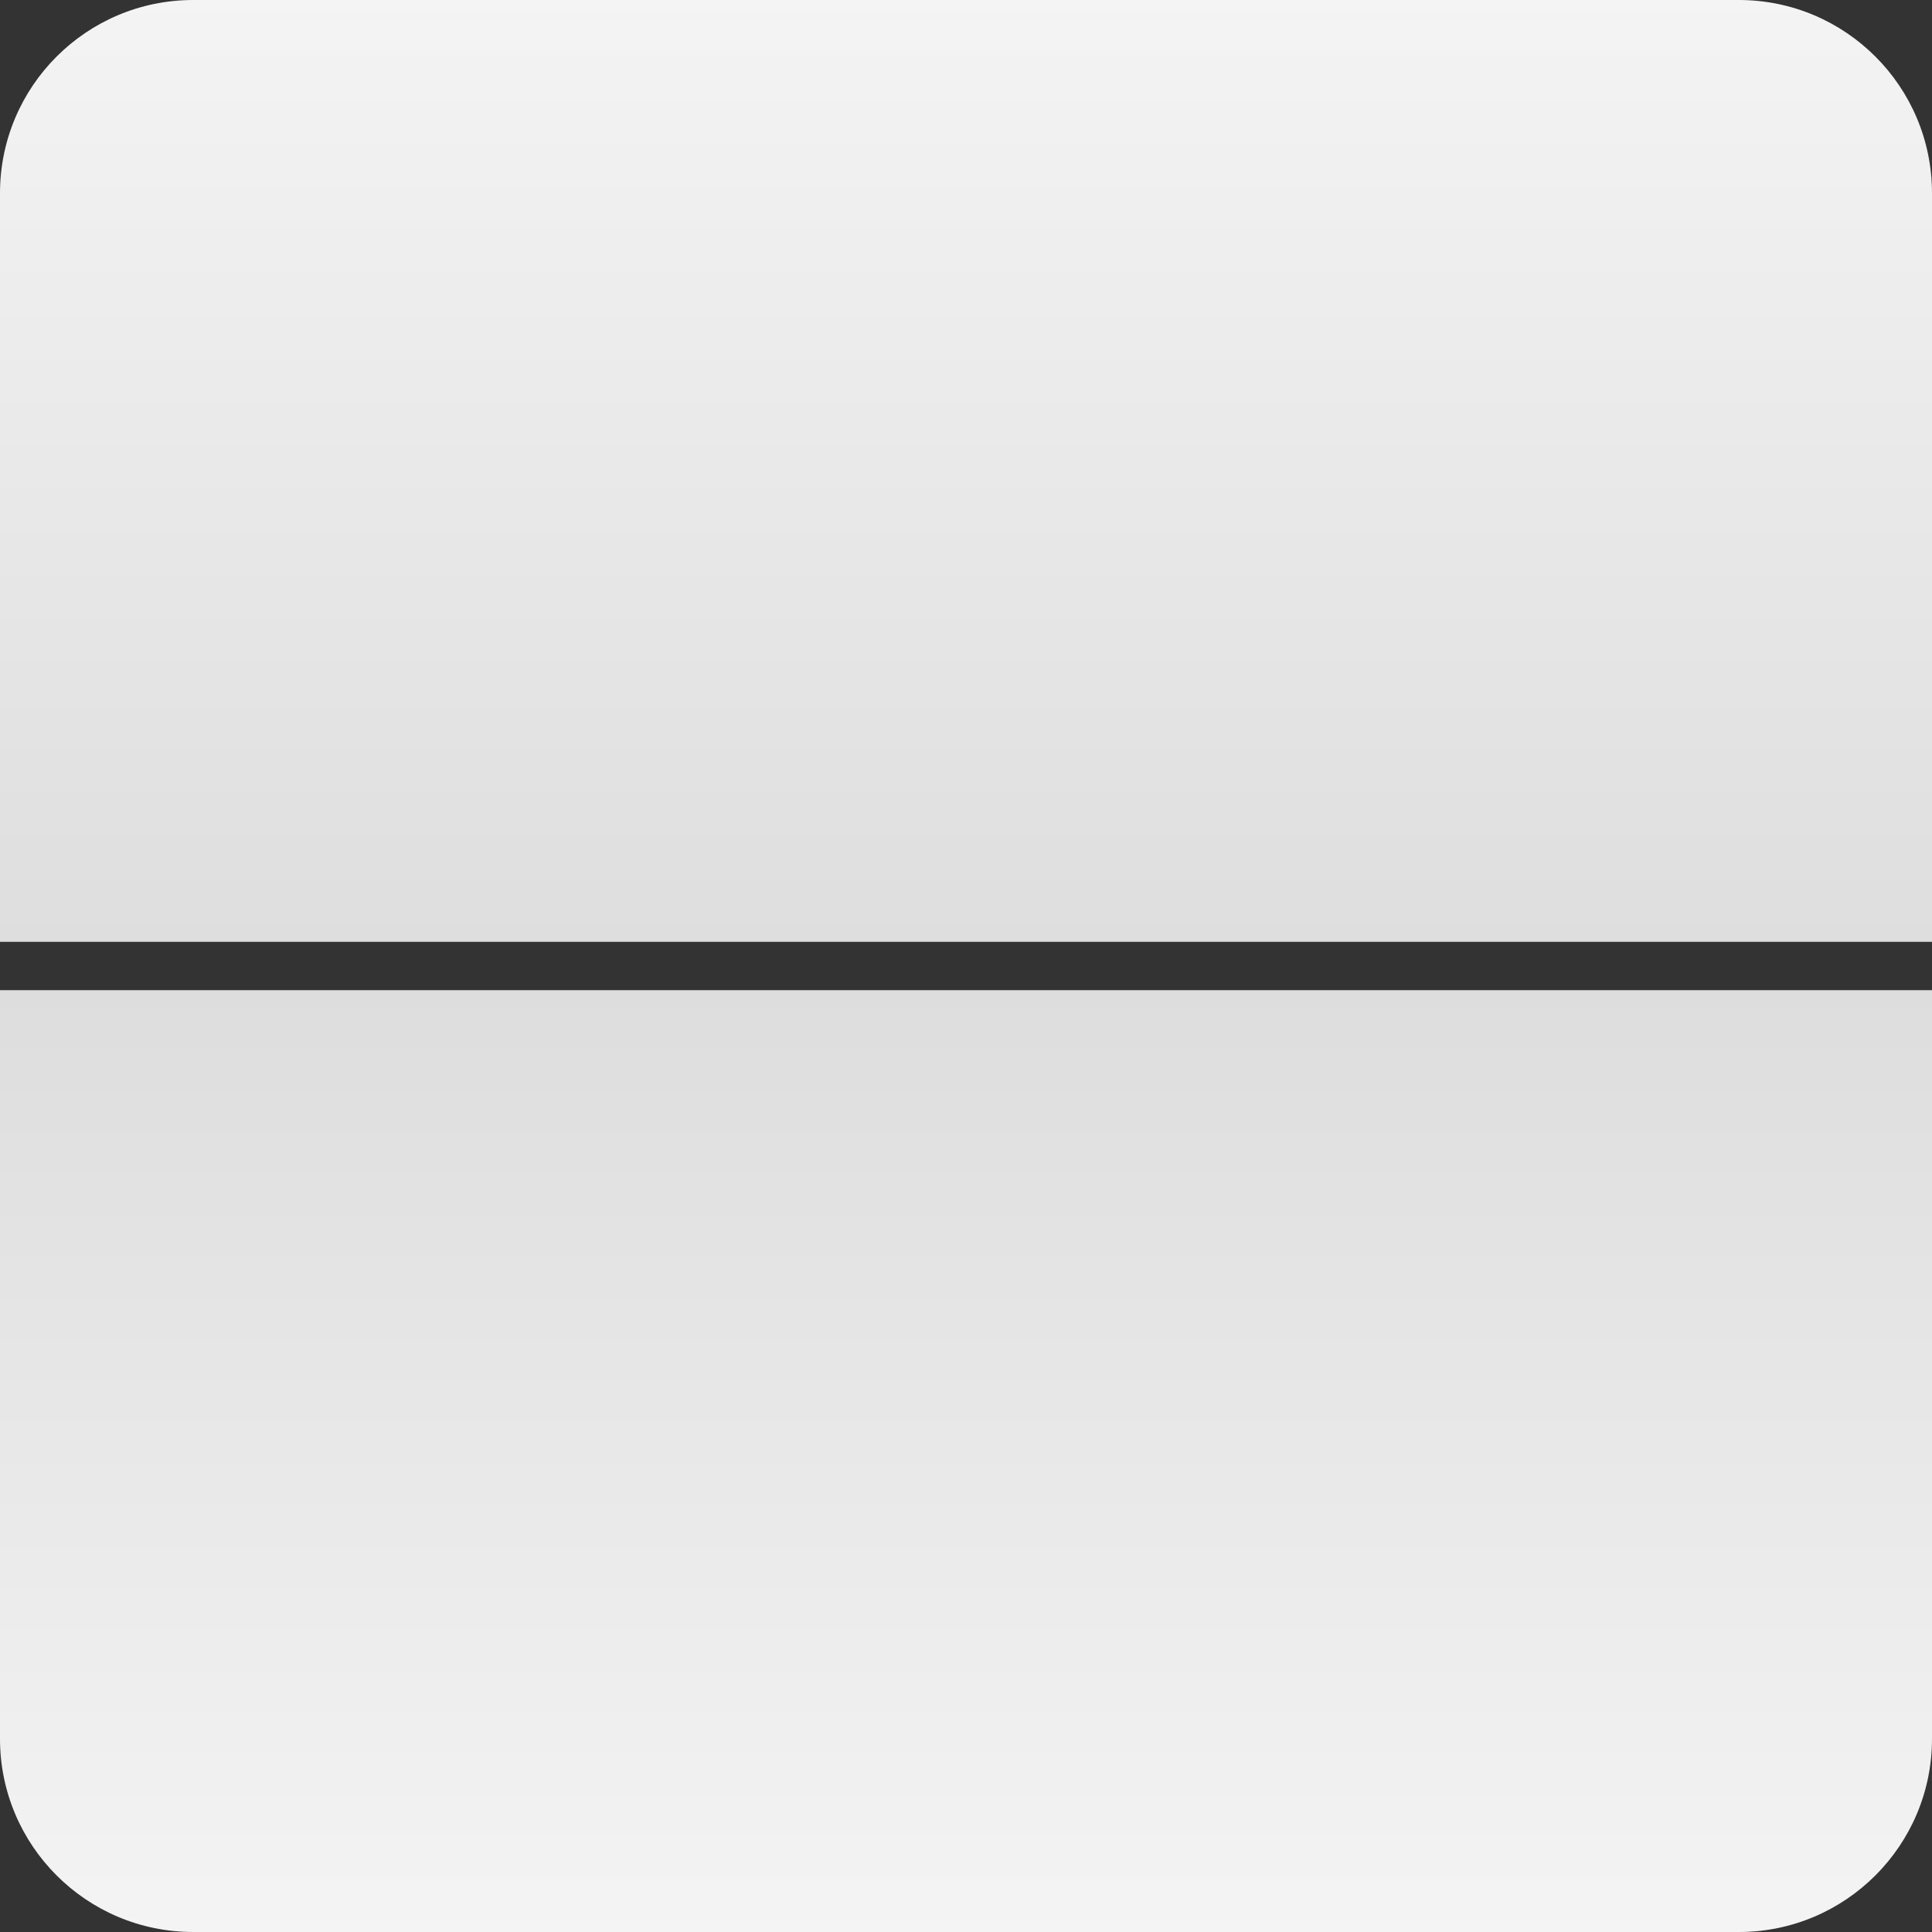 <?xml version="1.0" encoding="UTF-8"?>
<svg width="80px" height="80px" viewBox="0 0 80 80" version="1.1" xmlns="http://www.w3.org/2000/svg" xmlns:xlink="http://www.w3.org/1999/xlink">
    <rect x="0" y="0" width="80" height="80" fill="#333333" stroke="none"/>
    <title>形状结合备份 3</title>
    <defs>
        <linearGradient x1="50%" y1="-3.1918912e-14%" x2="50%" y2="100%" id="linearGradient-1">
            <stop stop-color="#F4F4F4" offset="0%"></stop>
            <stop stop-color="#DDDDDD" offset="51.069%"></stop>
            <stop stop-color="#F4F4F4" offset="100%"></stop>
        </linearGradient>
    </defs>
    <g id="页面-1" stroke="none" stroke-width="1" fill="none" fill-rule="evenodd">
        <g id="新发基金-募集结束" transform="translate(-360, -378)" fill="url(#linearGradient-1)">
            <path d="M440,419 L440,450 C440,454.418 436.418,458 432,458 L368,458 C363.582,458 360,454.418 360,450 L360,419 L440,419 Z M360,386 C360,381.582 363.582,378 368,378 L432,378 C436.418,378 440,381.582 440,386 L440,417 L360,417 L360,386 Z" id="形状结合备份-3"></path>
        </g>
    </g>
</svg>